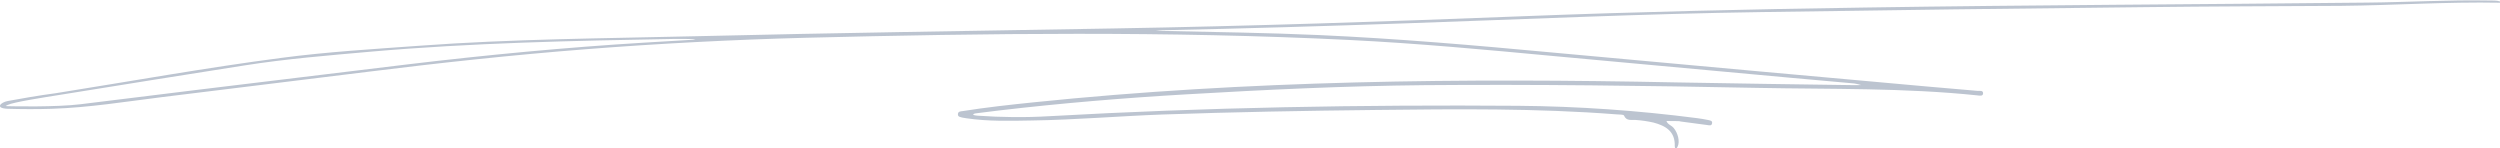<svg viewBox="0 0 1925.8 114.3" xmlns="http://www.w3.org/2000/svg"><path d="M6 80.8c4.2-2.1 27.4-5.7 41.2-7.9 47-7.6 94-15.1 141.1-22.5 32.3-5.1 64.8-7.7 97.3-10.6C363.2 33 441 31.4 518.8 30c5-.1 10 0 15 .1.7 0 1.3.1 2 .2l-1.8.3-37 2.2c-61.2 3.7-122.2 9.5-183.1 16.8-53.4 6.5-106.8 12.9-160.2 19.4-30.6 3.7-61.2 7.5-91.7 11.3-18.6 2.3-52.2 1.6-56 1.5-2.6-.1-1.5-.2 0-1zm0 3c10.3.3 22.7.4 34 0 28.5-.9 56.7-5.5 84.9-9 52.6-6.5 105.1-12.9 157.7-19.4 56.2-7 112.5-13.1 169-17.5 56.2-4.4 112.4-7.3 168.7-8.8 139.8-3.5 279.6-5.2 419.3 1.7 52.6 2.6 105 7.5 157.4 12.4 60.7 5.6 121.4 11.2 182.2 16.7 16.4 1.5 32.9 2.9 49.3 4.4 1.7.3 3.4.7 5.1 1.2-1.7 0-3.3.2-5 .1-45.5-.7-91-1.2-136.4-2.1-165.5-3.4-330.9-1.7-495.8 15.3-18.4 1.9-36.8 3.9-55 6.8-1.5.2-3.3.2-3.5 2.2-.2 2.4 2 2.3 3.5 2.8 1 .2 2 .4 3 .5 16.9 2.5 33.9 2 50.9 1.7 33.5-.5 66.9-3.4 100.3-4.6 54.8-1.9 109.6-2.9 164.4-3.5 61.8-.7 123.6-1.4 185.3 3.4 2 .2 5.3 0 5.7.9 1.9 4.5 5.7 3.1 8.9 3.4 4.7.3 9.3 1 13.8 2 9.4 2.5 16.8 6.8 16.4 18.2 0 .6.2 1.6.5 1.7 1 .4 1.3-.7 1.7-1.4 1.9-3.7.3-10.4-3.1-14.4-1.7-2-4.6-2.6-5.5-5.3 3 0 6 0 9 .1.7 0 1.3.1 2 .3 6.8.9 13.5 1.8 20.3 2.7 1.5.2 3.4.8 3.8-1.1.6-2.4-1.7-2.4-3.2-2.8-2.8-.6-5.6-1-8.4-1.4-45.6-5.9-91.5-9.1-137.5-9.5-120.5-.9-240.9 1.2-361.3 8-18.5 1.1-37 .9-55.5-.4-1.1-.1-2.2-.3-3.3-.6.6-1.3 1.9-1.1 3-1.3 5.6-.7 11.2-1.4 16.9-2.1 47.8-5.6 95.8-9.6 143.9-12.4 61.2-3.6 122.5-6.5 183.8-7.1 85.7-.7 171.3.4 256.9 2.1 56.4 1.1 113-.1 169.3 5.8 1.6.2 4 .7 4.2-1.4.2-2.7-2.5-2-4.2-2.1-13.1-1.2-26.2-2.3-39.3-3.4l-129.9-11.7-157.8-14.4c-60.1-5.6-120.1-10.8-180.4-13.5-40.3-1.8-80.6-2.3-120.9-3.2-1.6 0-3.1-.2-4.7-.3 1.5-.1 3-.2 4.5-.2 63.3-1.3 126.6-3.2 189.9-5.4 90.6-3.1 181.4-7.3 272.2-8.6 98.5-1.5 196.9-2.8 295.4-3.8 50.3-.6 100.6-.7 151-1 40.8-.4 81.6-3.2 122.4-2.4v-1c-2.8-.9-5.6-.6-8.4-.7-31.3-.6-62.6 1.3-94 1.6-129 1.4-258 1.8-386.9 3.8-87.8 1.3-175.6 3.3-263.4 6.7-104.9 4.1-209.8 7.6-314.8 9.4-107.4 1.9-214.9 3.4-322.4 6-70.8 1.7-141.6 2.1-212.3 7.3-35.7 2.6-71.5 4.7-107 9.4-58.1 7.6-115.9 18-173.7 27.2-12.3 1.6-28.9 4.5-36.9 6-5.4 1-10.3 5.6 0 6z" fill="#bcc4d0"/></svg>